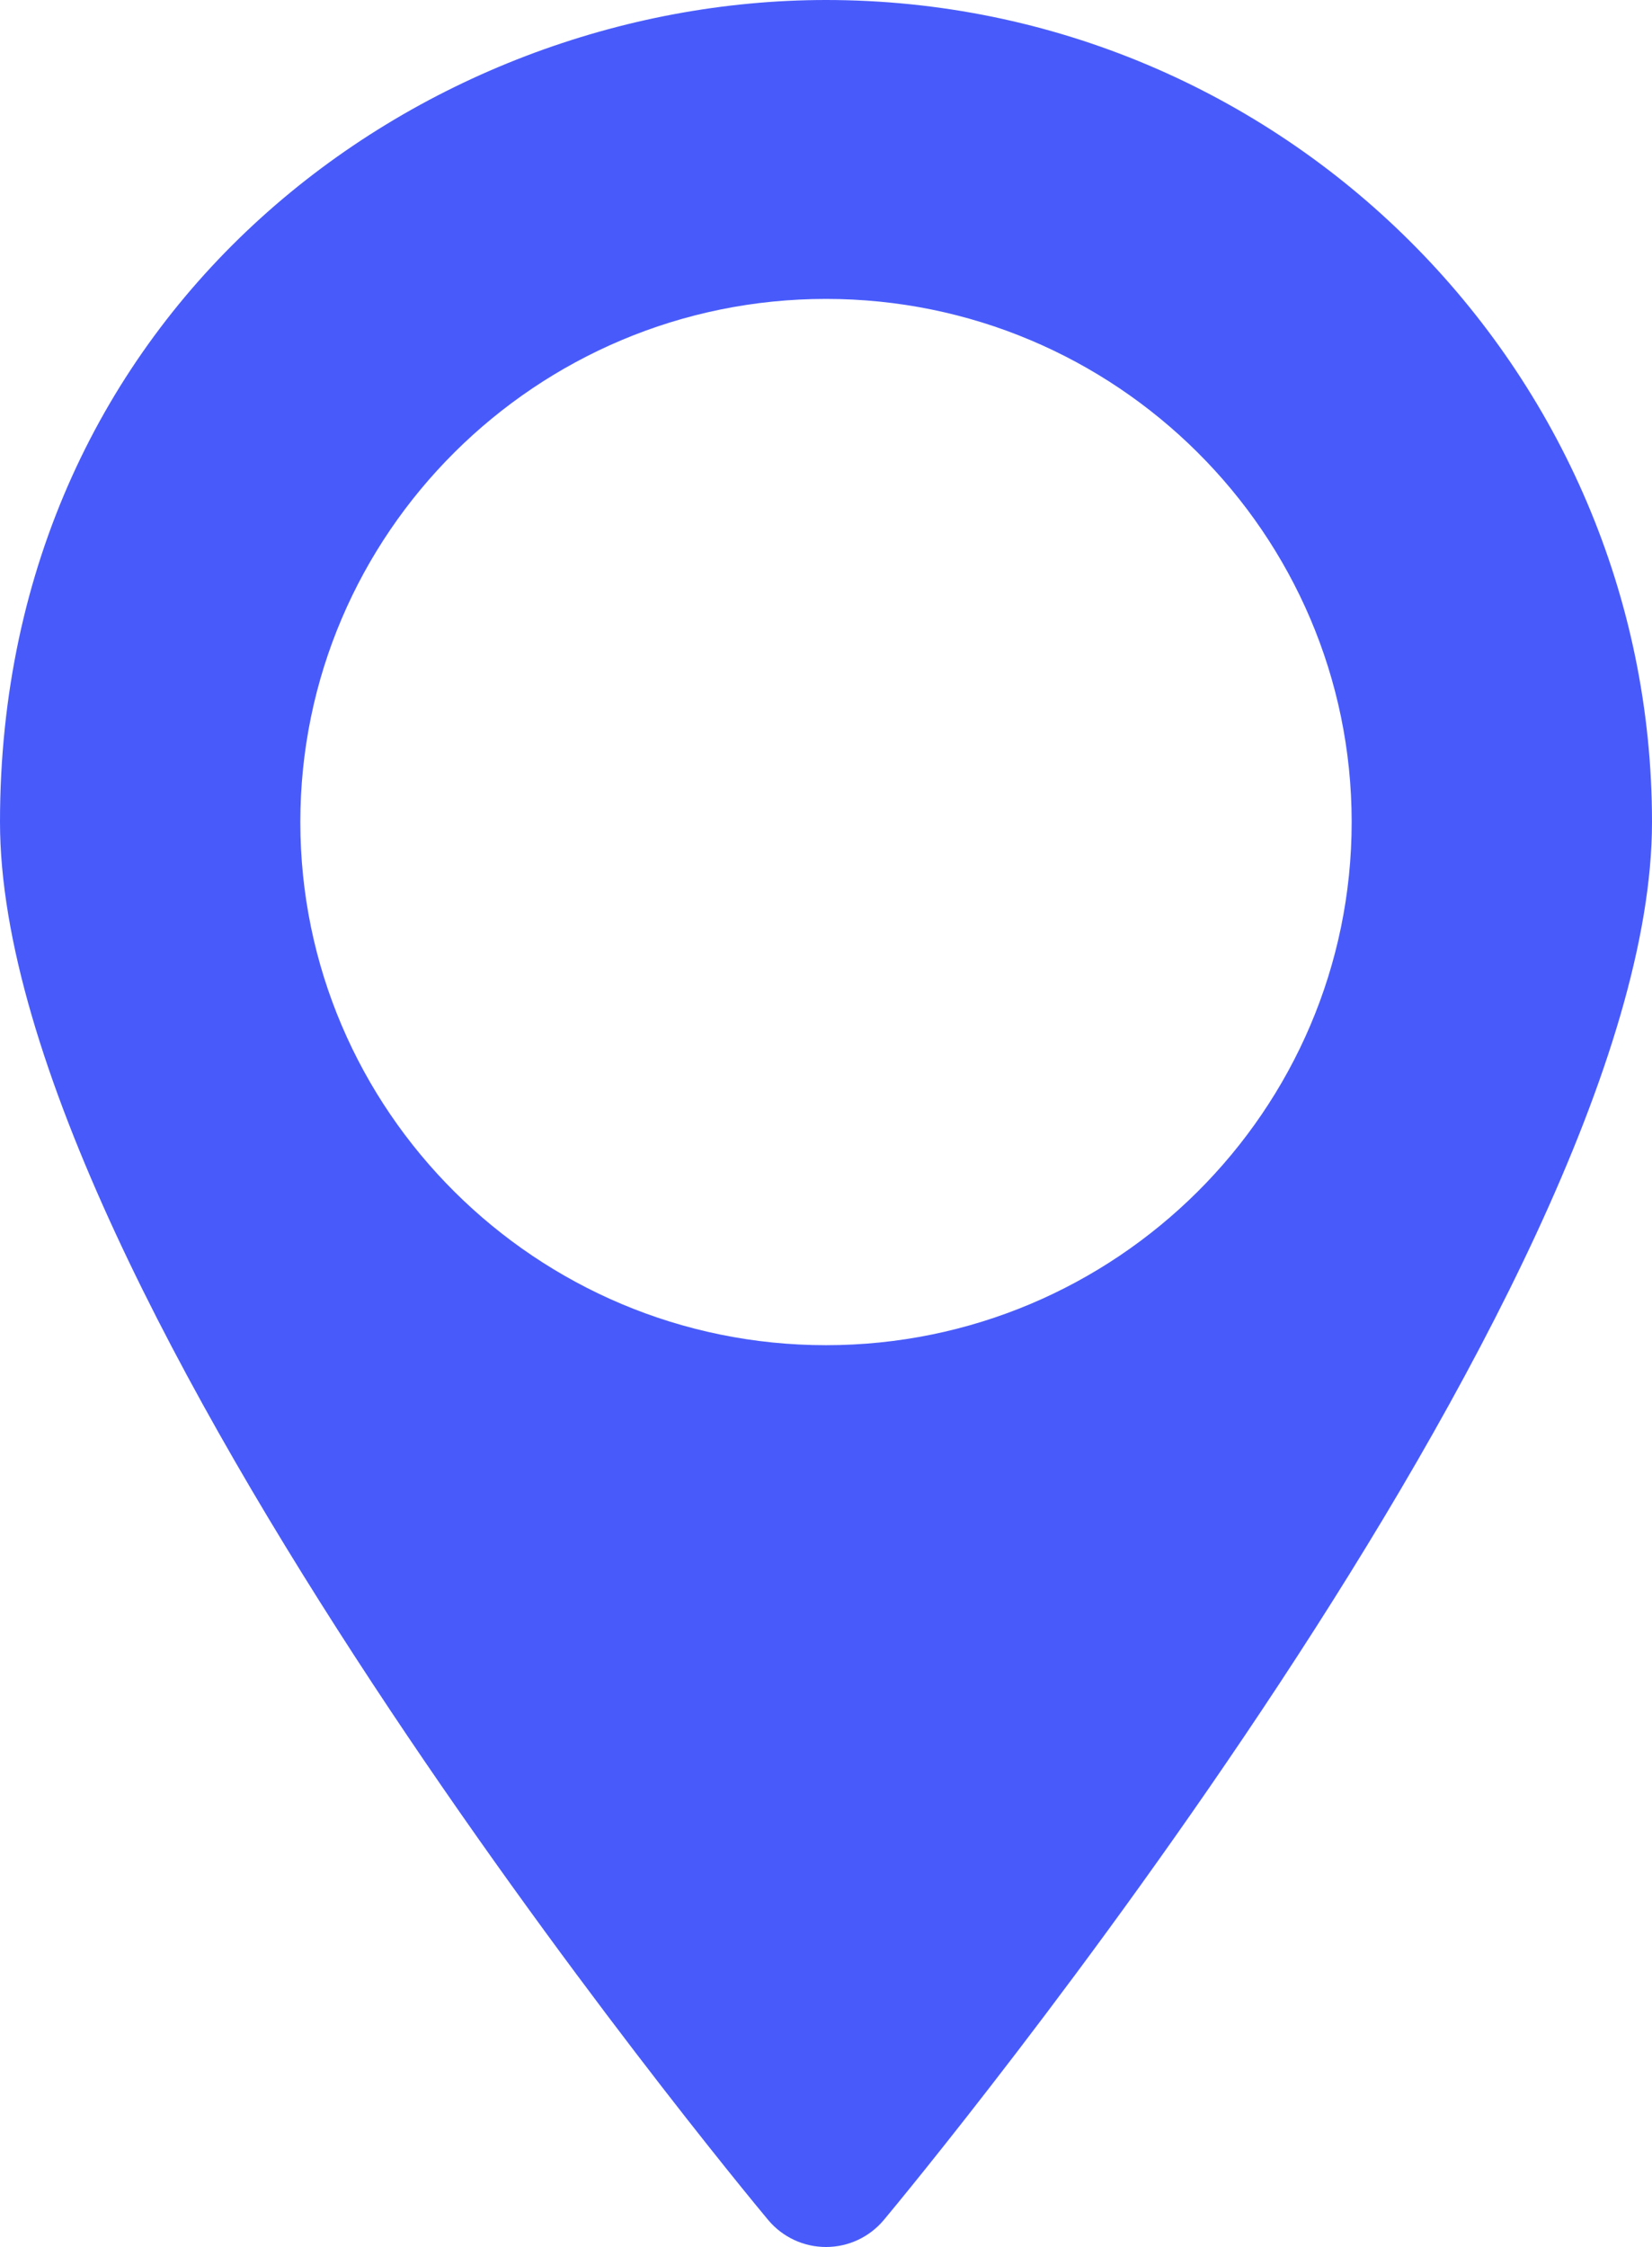 <svg width="50" height="68" viewBox="0 0 50 68" fill="none" xmlns="http://www.w3.org/2000/svg" xmlns:xlink="http://www.w3.org/1999/xlink">
	<desc>
			Created with Pixso.
	</desc>
	<defs/>
	<path d="M25 0C12.711 0 0 9.305 0 24.878C0 39.104 22.305 66.052 23.254 67.187C23.688 67.702 24.324 68 25 68C25.676 68 26.312 67.702 26.746 67.187C27.695 66.052 50 39.104 50 24.878C50 11.16 38.785 0 25 0ZM25 40.709C16.23 40.709 9.09 33.606 9.09 24.878C9.09 16.149 16.23 9.046 25 9.046C33.77 9.046 40.91 16.149 40.91 24.878C40.91 33.606 33.77 40.709 25 40.709Z" fill="#485BFA" fill-opacity="1" fill-rule="nonzero"/>
</svg>
